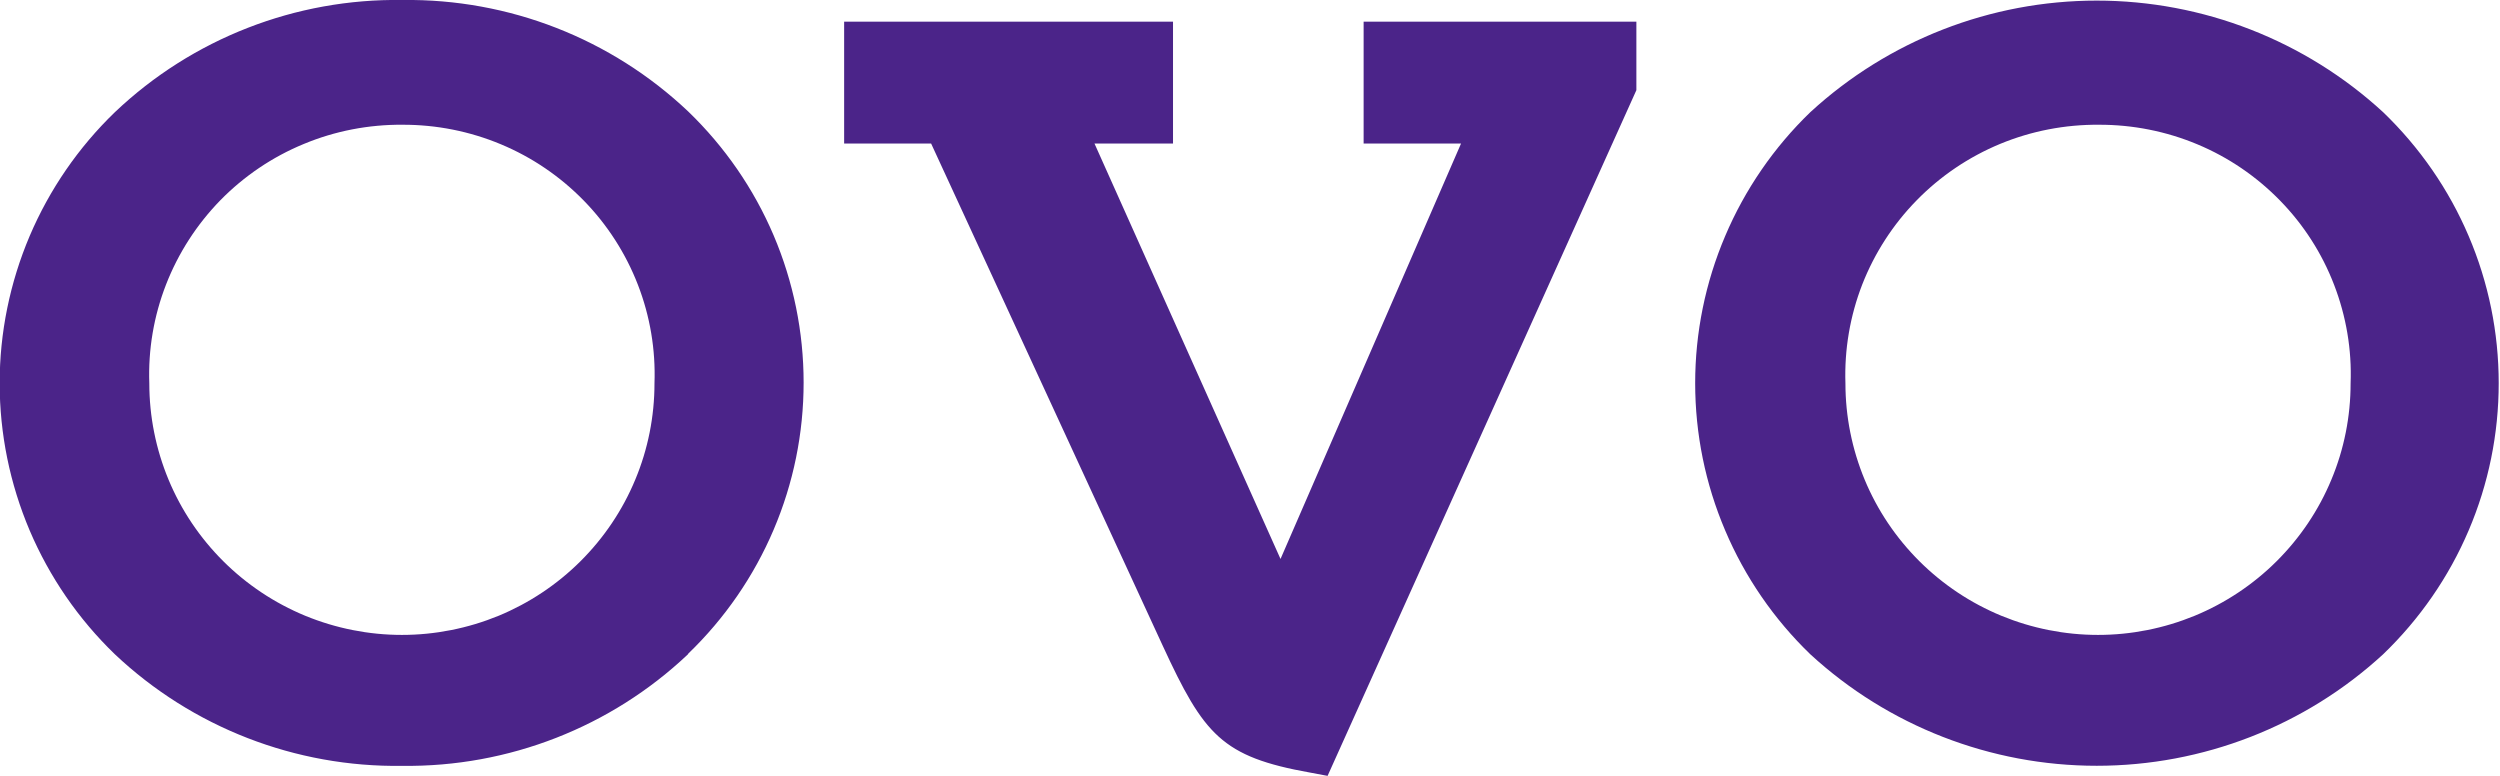 <svg width="29" height="9" viewBox="0 0 29 9" fill="none" xmlns="http://www.w3.org/2000/svg">
<g clip-path="url(#clip0_176_628)">
<g clip-path="url(#clip1_176_628)">
<path fill-rule="evenodd" clip-rule="evenodd" d="M7.98 7.59C7.087 8.435 5.898 8.899 4.666 8.884C3.428 8.902 2.232 8.438 1.333 7.59C0.91 7.182 0.574 6.693 0.344 6.153C0.115 5.613 -0.004 5.032 -0.004 4.445C-0.004 3.859 0.115 3.278 0.344 2.738C0.574 2.198 0.91 1.709 1.333 1.301C2.231 0.448 3.429 -0.019 4.67 -0C5.902 -0.016 7.091 0.448 7.984 1.294C8.407 1.702 8.744 2.19 8.974 2.73C9.204 3.271 9.322 3.851 9.322 4.438C9.322 5.025 9.204 5.605 8.974 6.145C8.744 6.686 8.407 7.174 7.984 7.582L7.98 7.59ZM4.67 1.447C4.277 1.444 3.887 1.519 3.524 1.67C3.16 1.82 2.832 2.042 2.557 2.322C2.283 2.603 2.068 2.936 1.926 3.301C1.784 3.666 1.718 4.056 1.732 4.447C1.732 4.83 1.808 5.21 1.955 5.564C2.102 5.918 2.318 6.239 2.59 6.51C2.862 6.781 3.185 6.996 3.541 7.143C3.896 7.289 4.278 7.365 4.662 7.365C5.047 7.365 5.428 7.289 5.784 7.143C6.139 6.996 6.462 6.781 6.734 6.51C7.006 6.239 7.222 5.918 7.369 5.564C7.517 5.21 7.592 4.83 7.592 4.447C7.606 4.057 7.541 3.668 7.4 3.304C7.259 2.94 7.046 2.608 6.773 2.328C6.5 2.048 6.173 1.825 5.811 1.674C5.45 1.523 5.062 1.446 4.67 1.447ZM18.982 1.046L15.4 9L15.197 8.962C14.172 8.779 13.965 8.524 13.487 7.489L10.801 1.665H9.792V0.251H13.607V1.665H12.696L14.854 6.484L16.948 1.665H15.818V0.251H18.982V1.046ZM27.644 7.59C26.739 8.422 25.553 8.883 24.322 8.883C23.091 8.883 21.905 8.422 21 7.59C20.577 7.182 20.241 6.693 20.012 6.153C19.782 5.613 19.664 5.032 19.664 4.445C19.664 3.859 19.782 3.278 20.012 2.738C20.241 2.198 20.577 1.709 21 1.301C21.905 0.469 23.091 0.007 24.322 0.007C25.553 0.007 26.739 0.469 27.644 1.301C28.068 1.709 28.406 2.197 28.636 2.737C28.867 3.278 28.985 3.858 28.985 4.445C28.985 5.032 28.867 5.613 28.636 6.154C28.406 6.694 28.068 7.182 27.644 7.59ZM24.348 1.447C23.955 1.444 23.565 1.519 23.202 1.669C22.838 1.82 22.509 2.042 22.235 2.322C21.96 2.602 21.745 2.935 21.602 3.3C21.46 3.666 21.394 4.056 21.407 4.447C21.407 4.83 21.483 5.21 21.63 5.564C21.777 5.918 21.993 6.239 22.265 6.51C22.537 6.781 22.86 6.996 23.216 7.143C23.571 7.289 23.952 7.365 24.337 7.365C24.722 7.365 25.103 7.289 25.458 7.143C25.814 6.996 26.137 6.781 26.409 6.51C26.681 6.239 26.897 5.918 27.044 5.564C27.192 5.21 27.267 4.83 27.267 4.447C27.282 4.057 27.216 3.669 27.076 3.305C26.936 2.94 26.723 2.608 26.45 2.328C26.177 2.048 25.851 1.825 25.489 1.674C25.128 1.523 24.74 1.446 24.348 1.447Z" fill="#4B2489"/>
</g>
</g>
<defs>
<clipPath id="clip0_176_628">
<rect width="29" height="9" fill="white"/>
</clipPath>
<clipPath id="clip1_176_628">
<rect width="29" height="9" fill="white"/>
</clipPath>
</defs>
</svg>
